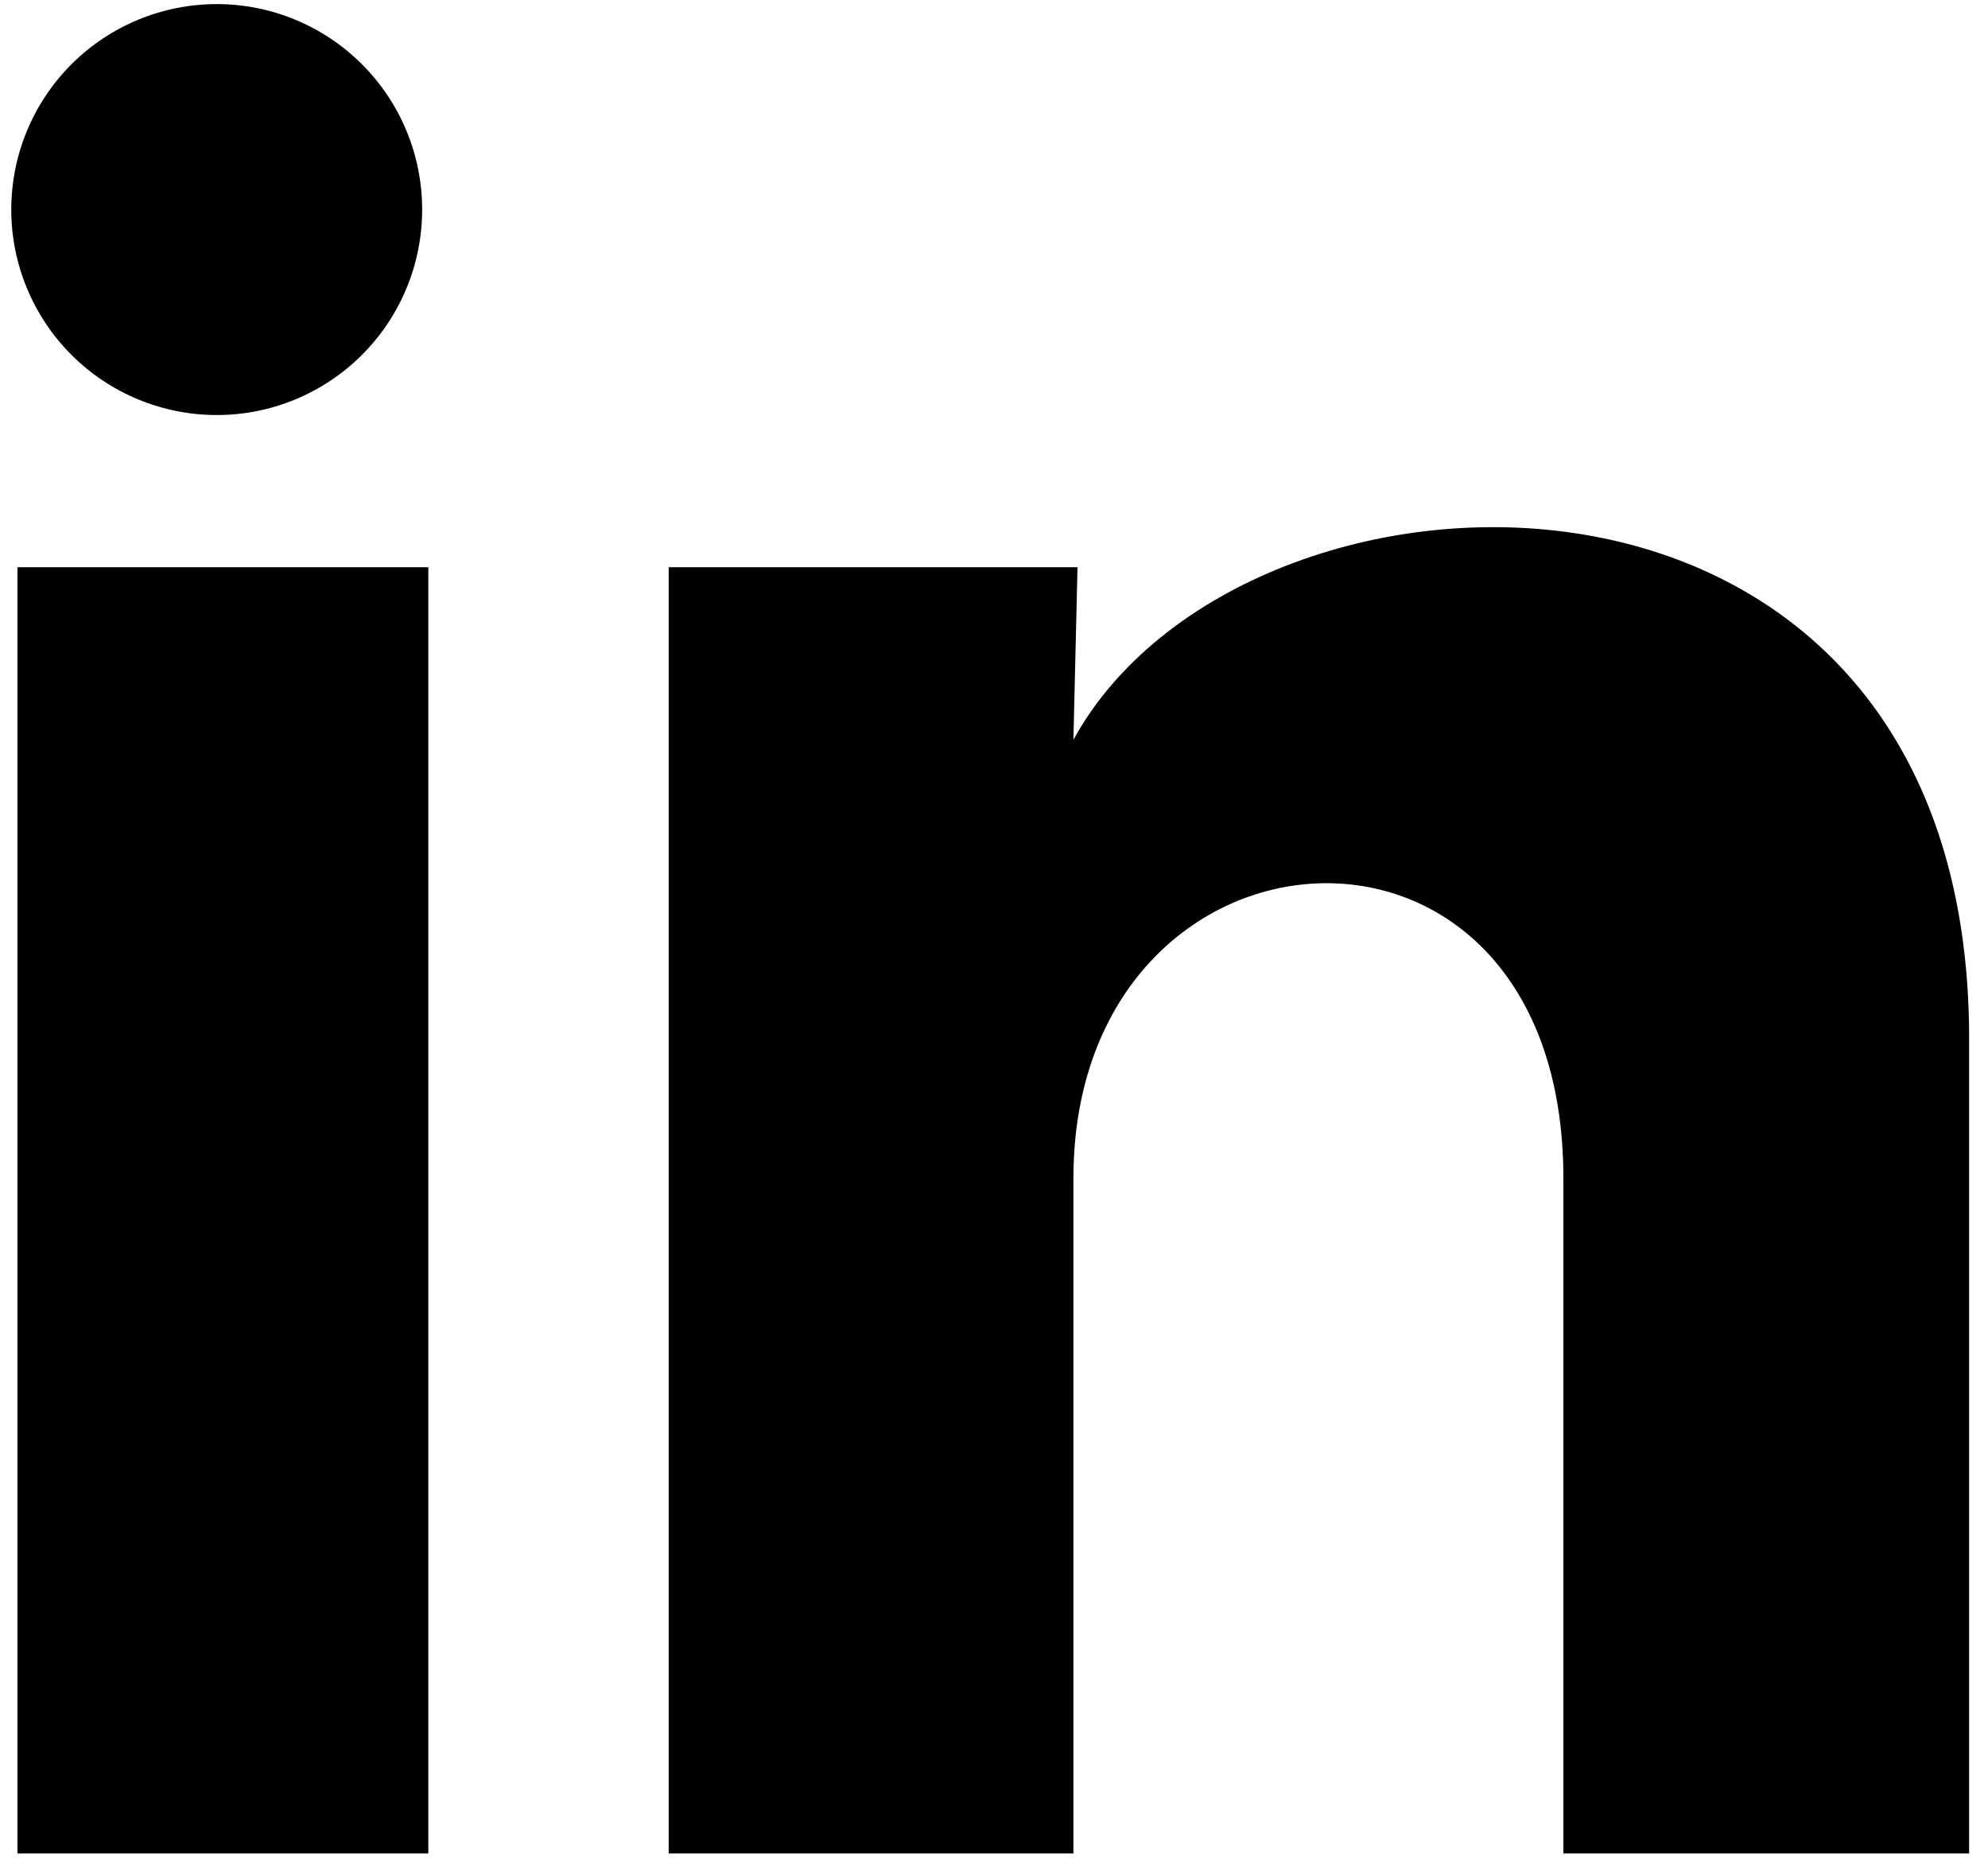 <svg width="97" height="91" viewBox="0 0 97 91" fill="none" xmlns="http://www.w3.org/2000/svg">
<path d="M20.598 10.229C20.597 12.888 19.54 15.437 17.659 17.316C15.778 19.195 13.228 20.25 10.569 20.248C7.911 20.247 5.362 19.189 3.483 17.309C1.604 15.428 0.549 12.878 0.55 10.219C0.552 7.561 1.609 5.011 3.49 3.132C5.371 1.254 7.921 0.199 10.579 0.2C13.238 0.201 15.787 1.259 17.666 3.14C19.545 5.02 20.6 7.571 20.598 10.229ZM20.899 27.671H0.851V90.421H20.899V27.671ZM52.575 27.671H32.627V90.421H52.375V57.492C52.375 39.149 76.282 37.444 76.282 57.492V90.421H96.08V50.676C96.08 19.752 60.695 20.905 52.375 36.091L52.575 27.671Z" fill="black"/>
</svg>
